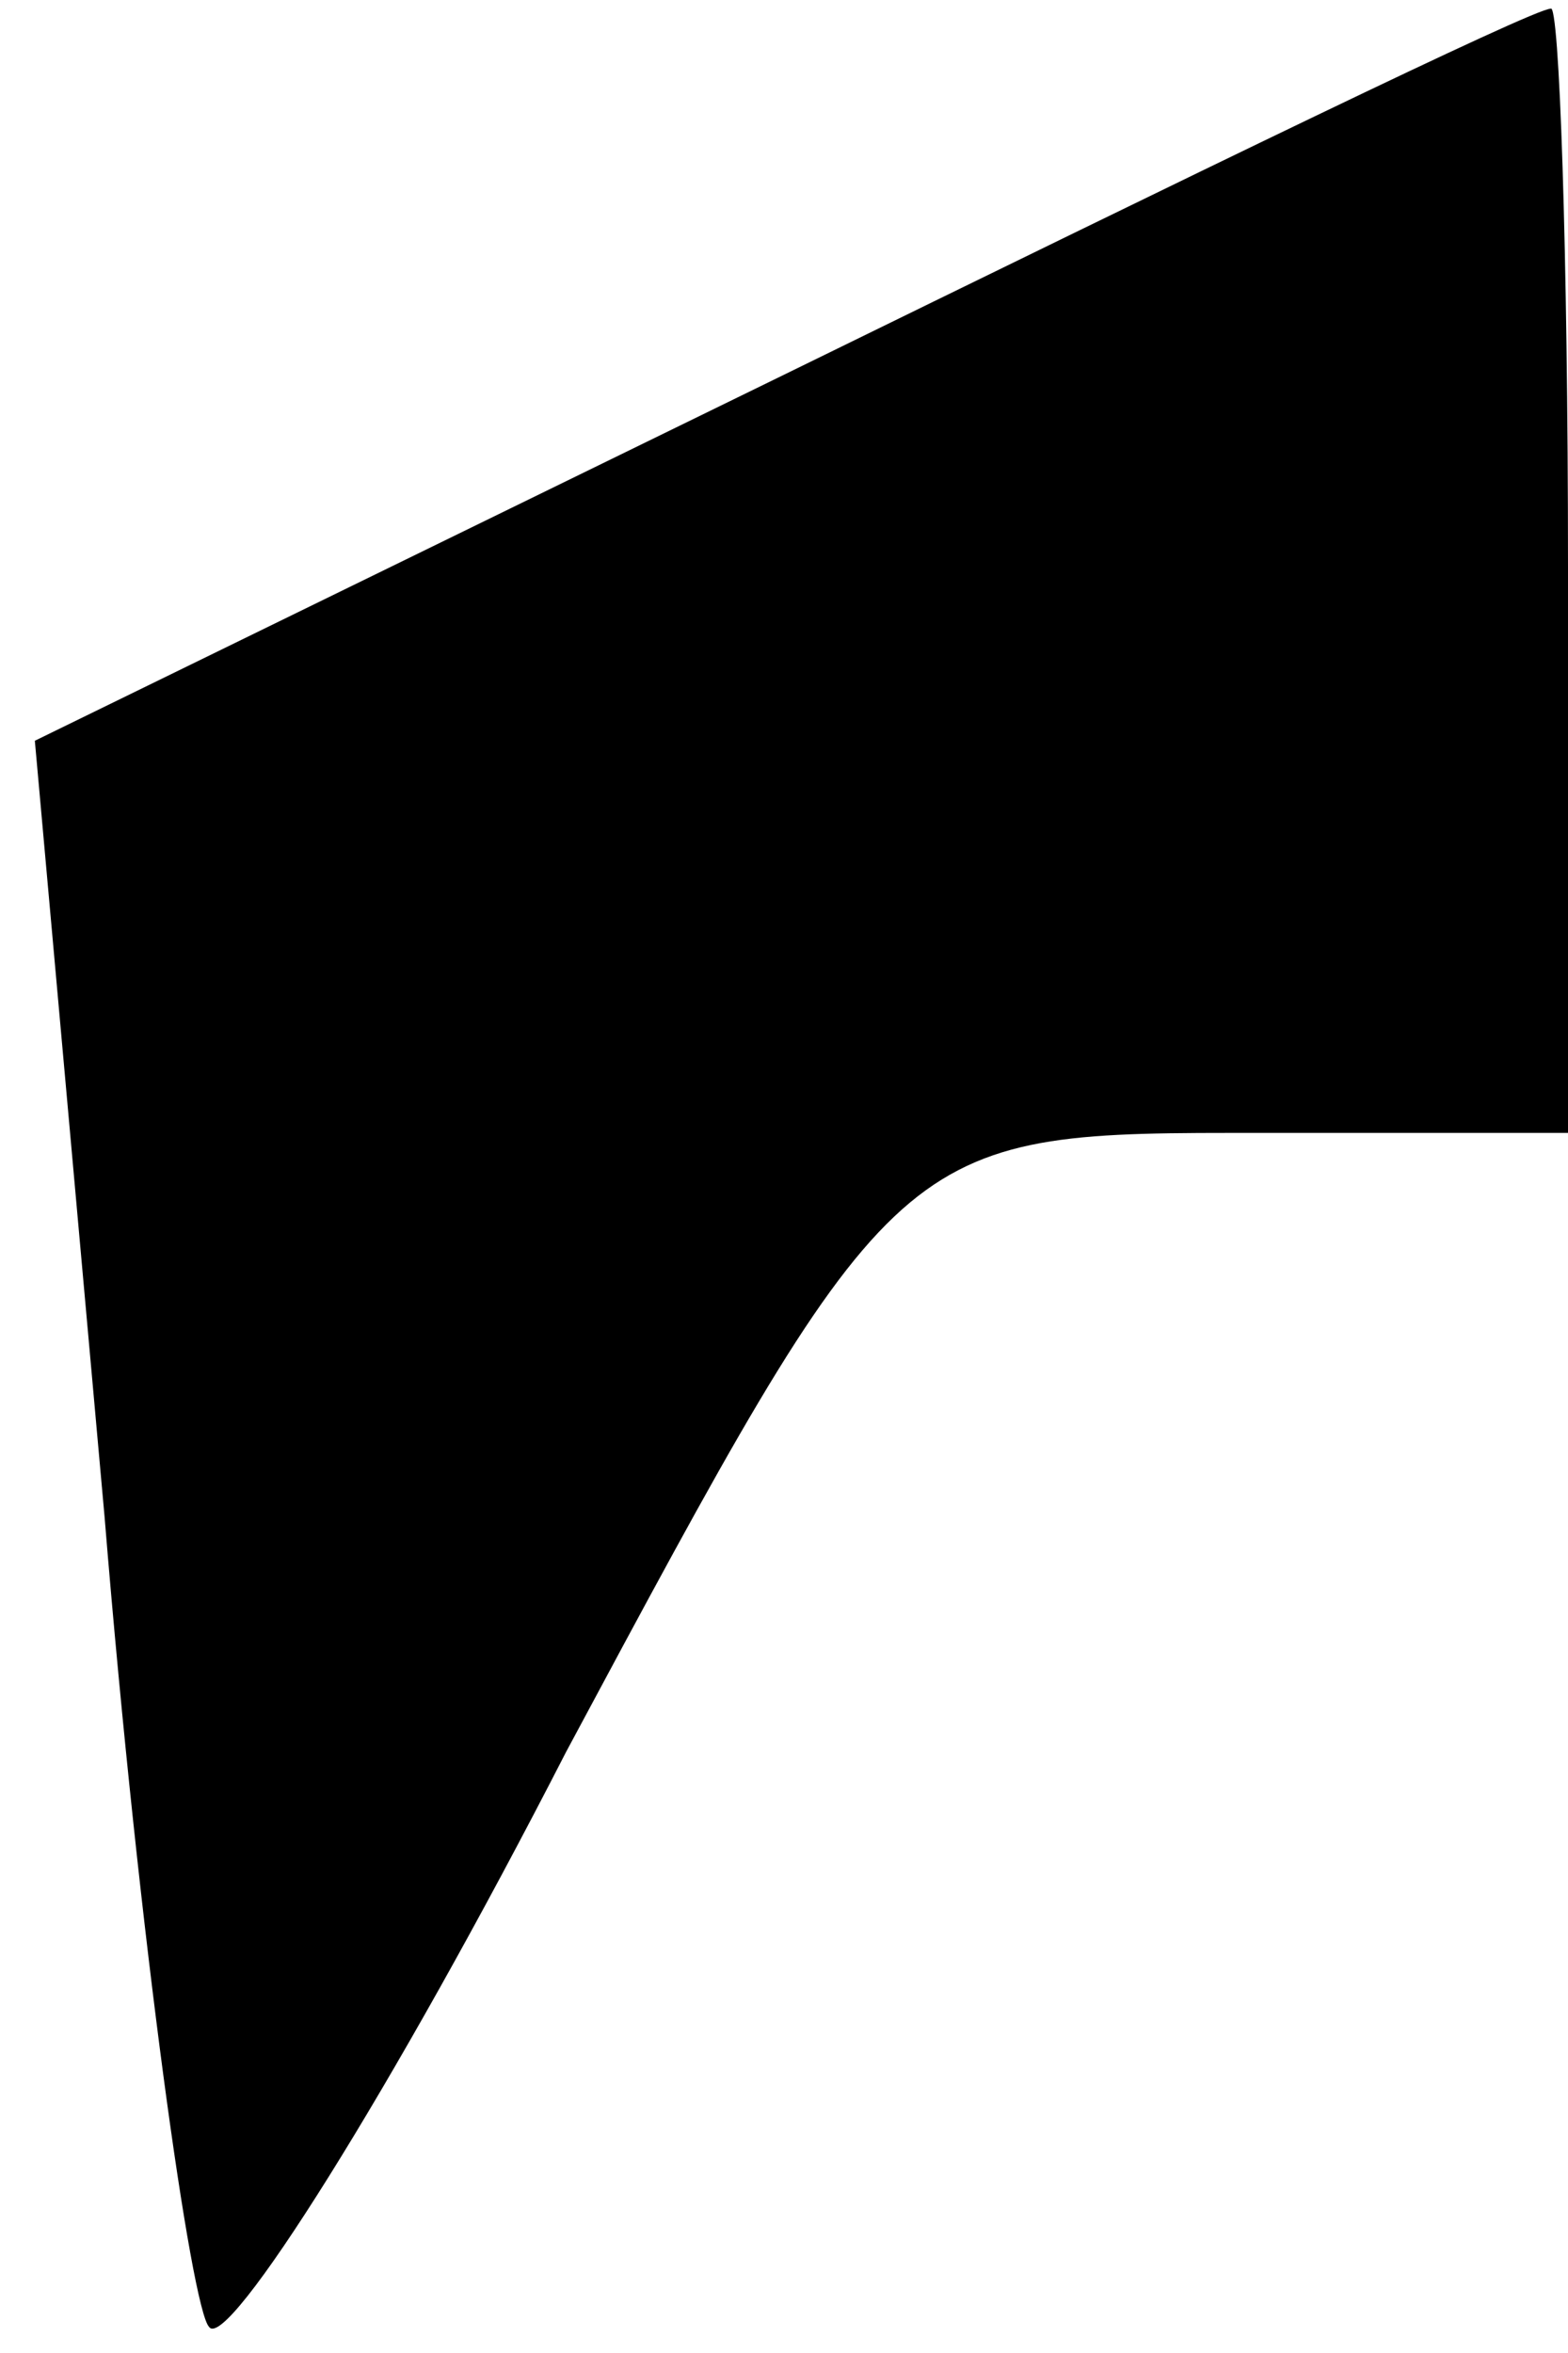 <?xml version="1.0" standalone="no"?>
<!DOCTYPE svg PUBLIC "-//W3C//DTD SVG 20010904//EN"
 "http://www.w3.org/TR/2001/REC-SVG-20010904/DTD/svg10.dtd">
<svg version="1.0" xmlns="http://www.w3.org/2000/svg"
 width="18pt" height="27pt" viewBox="0 0 18 27"
 preserveAspectRatio="xMidYMid meet">
<g transform="translate(0,27) scale(0.1,-0.1)"
fill="#000000" stroke="none">
<path fill="#000000" stroke="none" d="M90 227 l-86 -42 8 -89 c4 -49 10 -91
12 -93 2 -3 21 27 41 66 37 69 38 71 76 71 l39 0 0 65 c0 36 -1 65 -2 64 -2 0
-41 -19 -88 -42z"/>
</g>
</svg>

